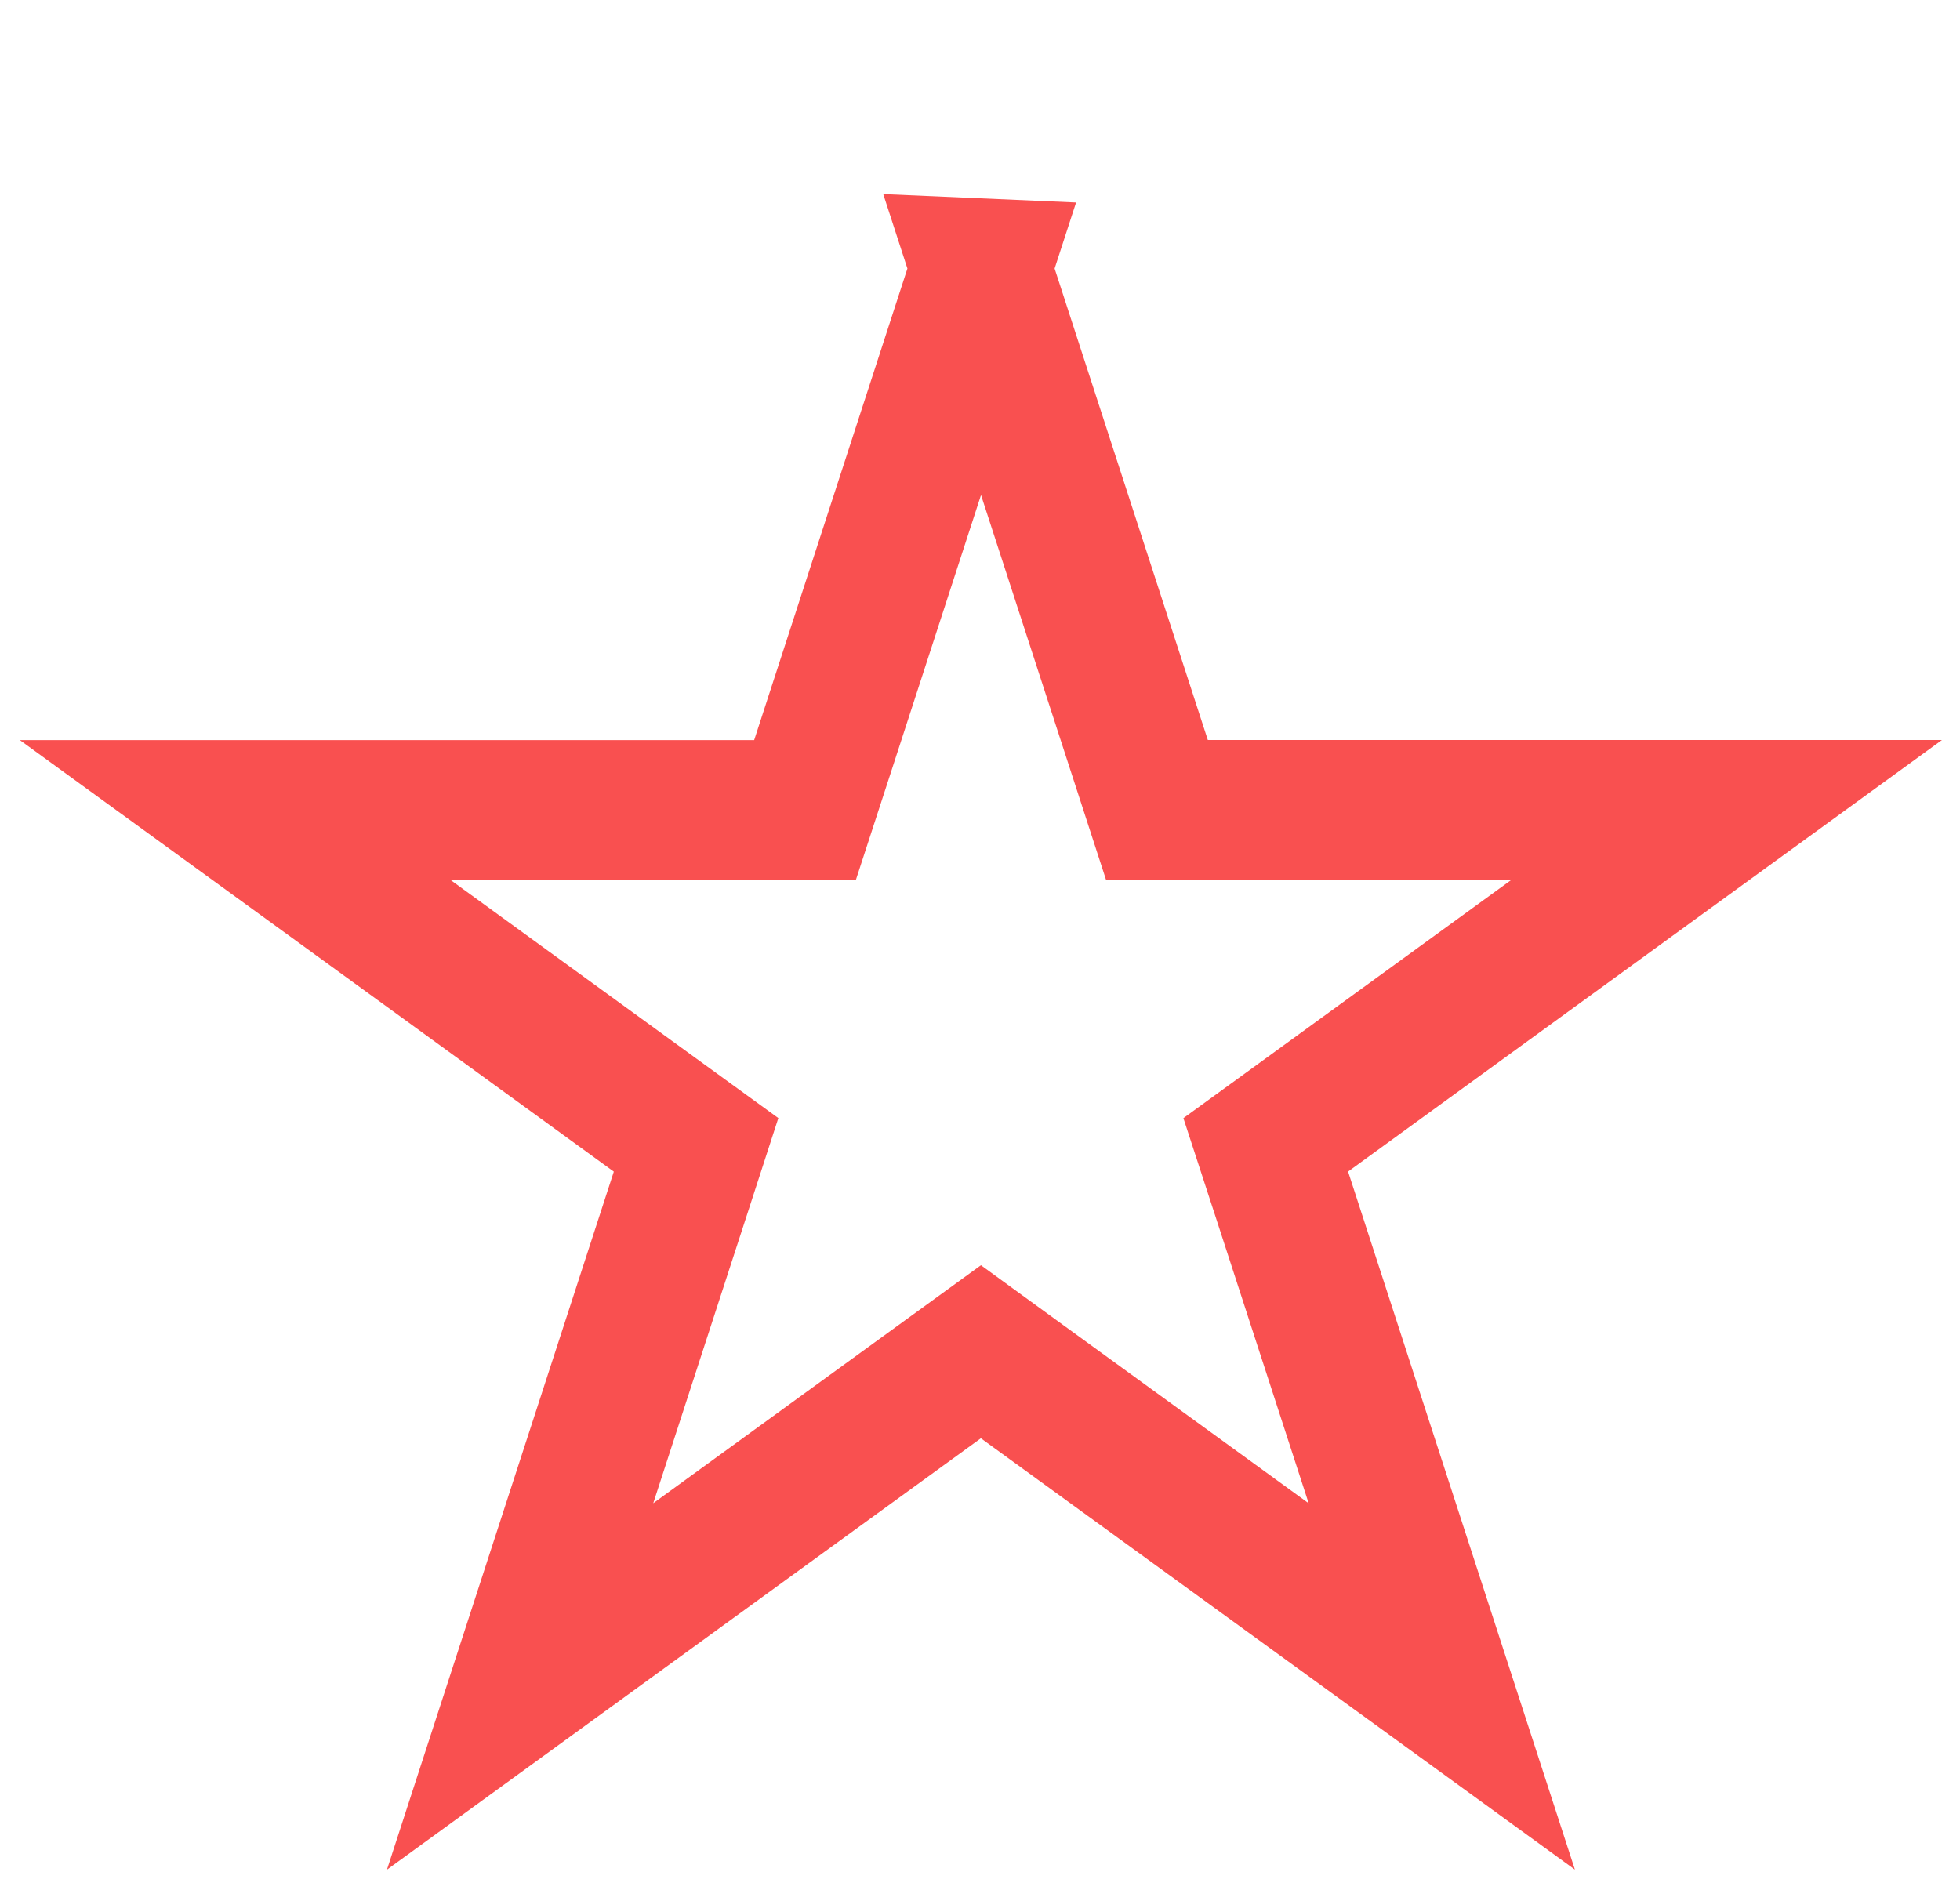 <svg width="28" height="27" fill="none" xmlns="http://www.w3.org/2000/svg"><path d="M14.014 3.835l2.29 7.048.224.69h8.137L18.67 15.93l-.588.427.225.69 2.29 7.048L14.6 19.74l-.587-.427-.588.427-5.995 4.355 2.29-7.047.224-.691-.588-.427-5.995-4.356H11.5l.225-.691 2.29-7.048z" stroke="#F95050" stroke-width="2"/></svg>